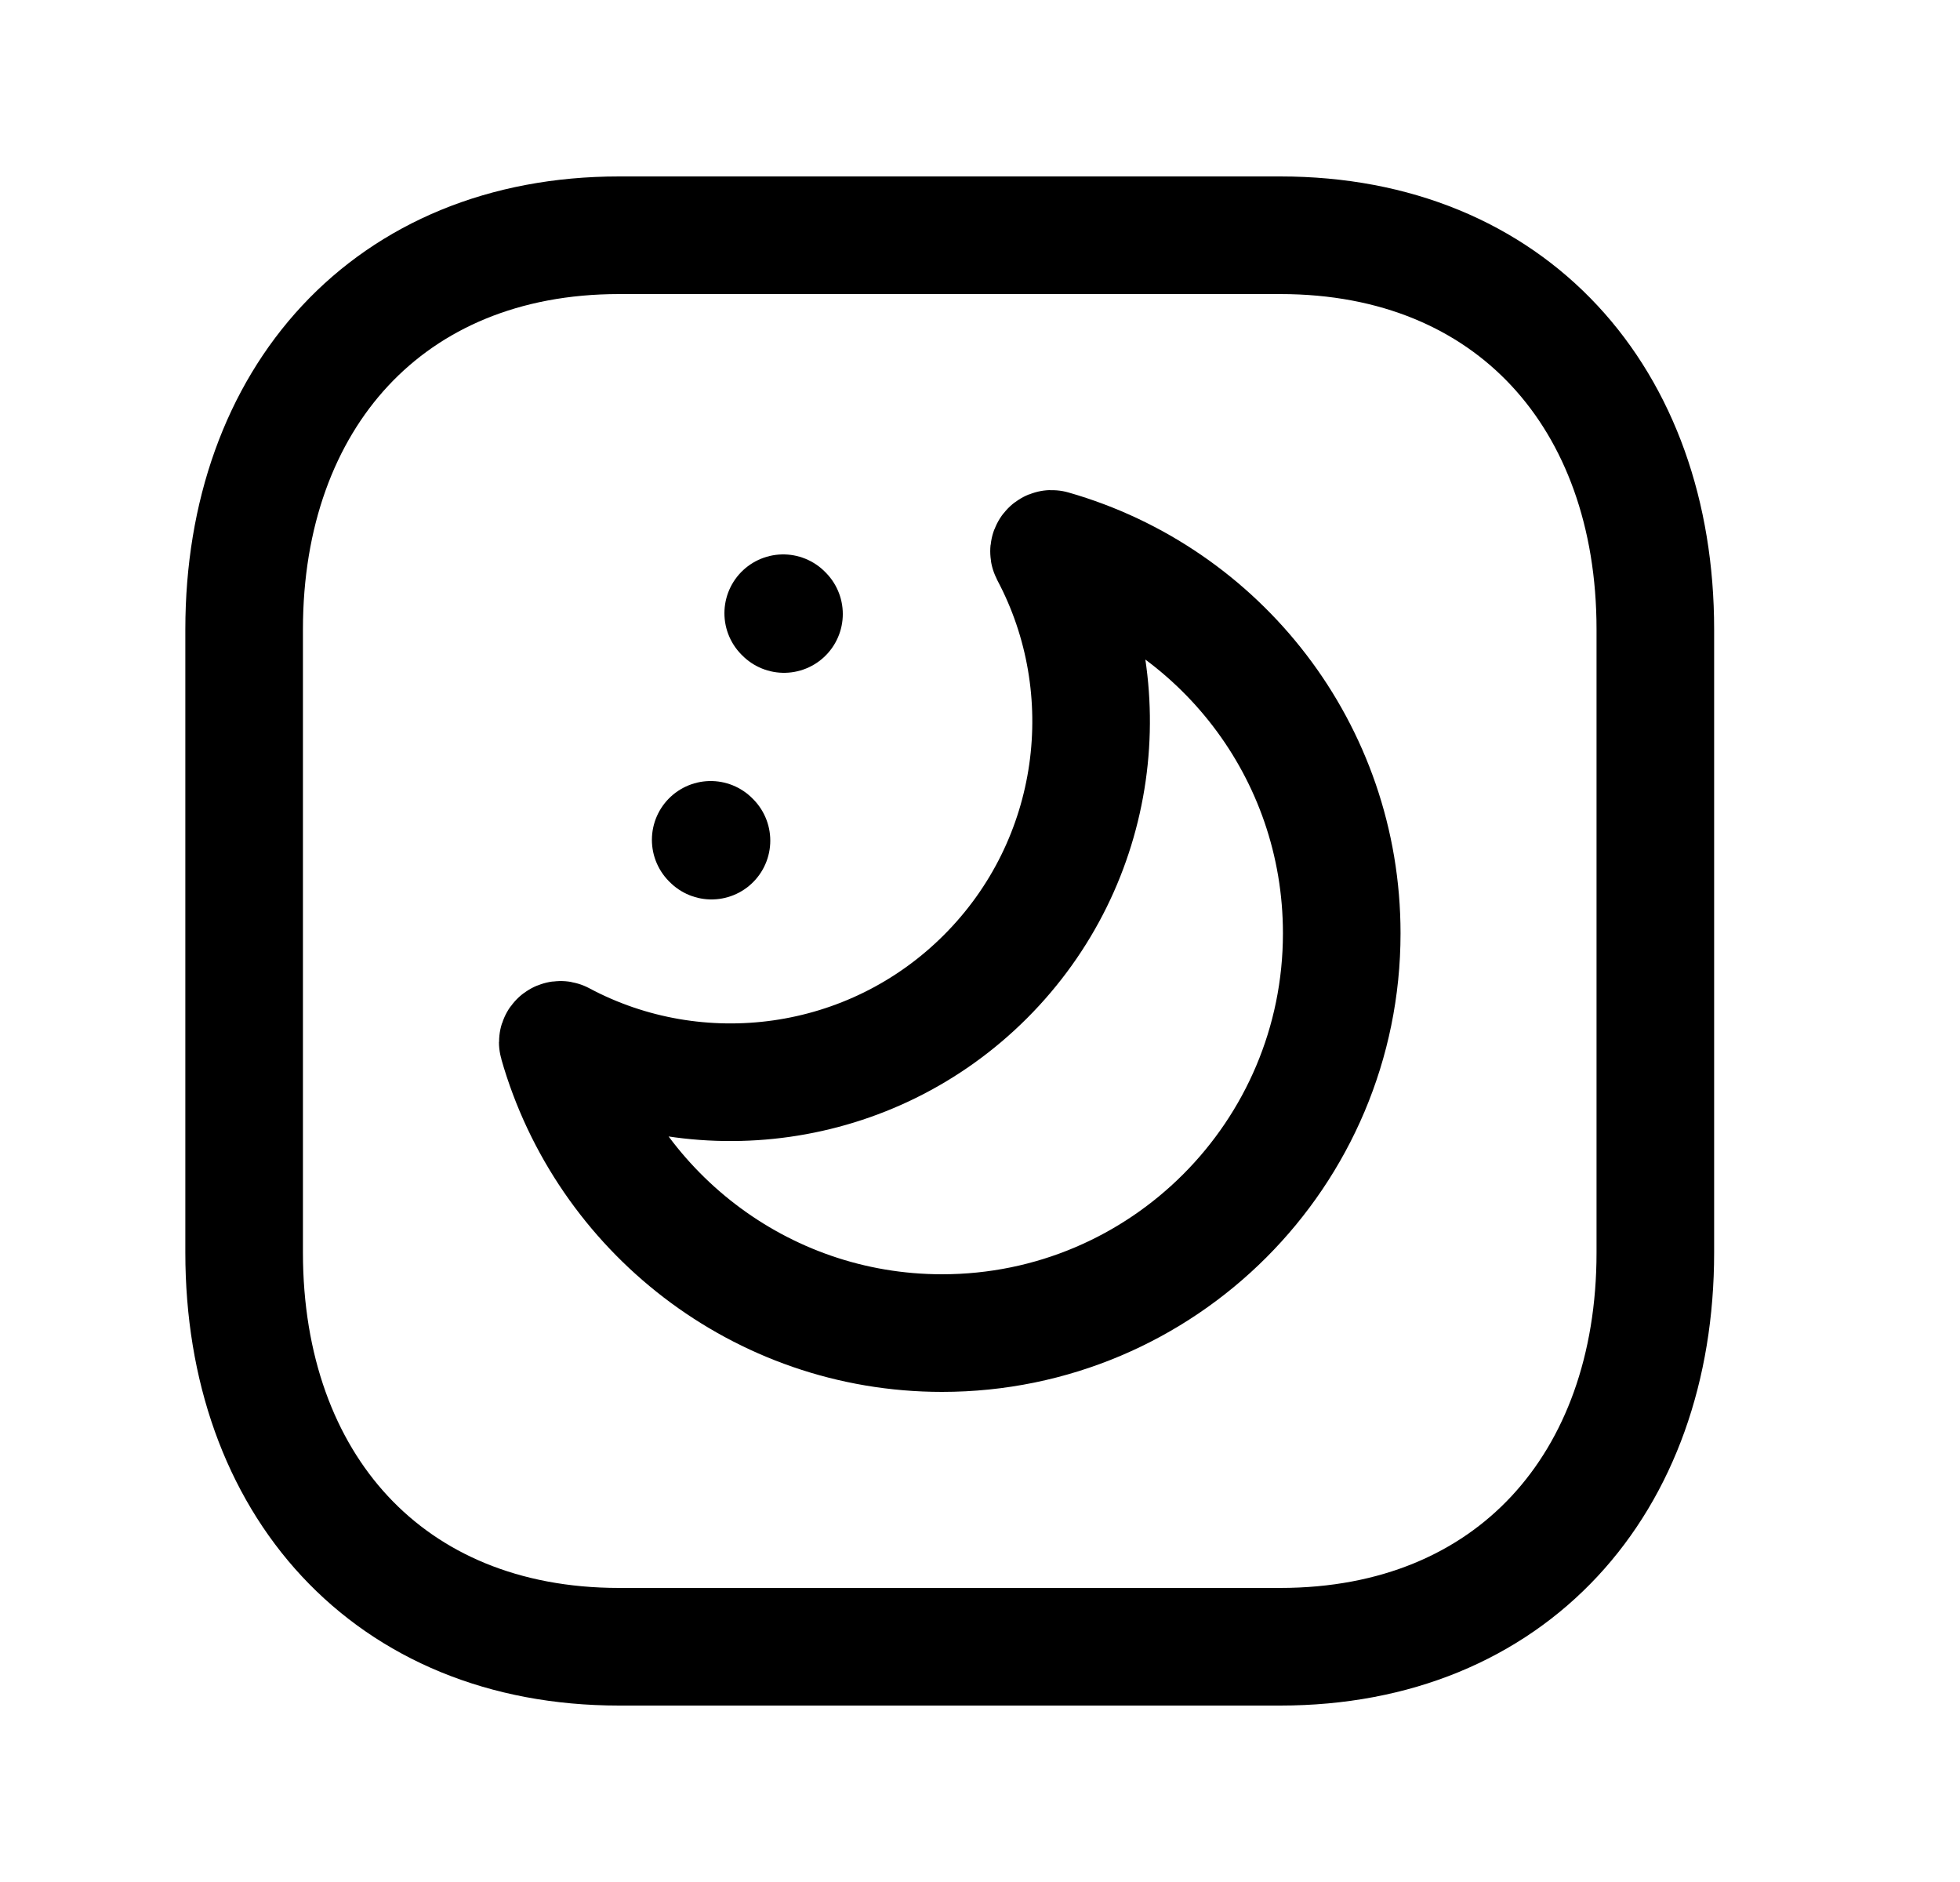 <svg width="25" height="24" viewBox="0 0 25 24" fill="none" xmlns="http://www.w3.org/2000/svg">
<path d="M7.896 3H16.331C19.279 3 21.114 5.081 21.114 8.026V15.974C21.114 18.919 19.279 21 16.33 21H7.896C4.948 21 3.114 18.919 3.114 15.974V8.026C3.114 5.081 4.957 3 7.896 3Z" stroke="black" stroke-width="1.5" stroke-linecap="round" stroke-linejoin="round"/>
<path fill-rule="evenodd" clip-rule="evenodd" d="M7.163 13.264C7.138 13.251 7.107 13.274 7.116 13.302C7.726 15.437 9.693 17 12.016 17C14.834 17 17.114 14.714 17.114 11.902C17.114 9.573 15.557 7.611 13.421 7.001C13.394 6.993 13.371 7.024 13.384 7.049C14.306 8.783 14.031 10.993 12.569 12.455C11.107 13.916 8.897 14.191 7.163 13.264Z" stroke="black" stroke-width="1.5" stroke-linecap="round" stroke-linejoin="round"/>
<path d="M9.99 7.82L10 7.83" stroke="black" stroke-width="1.5" stroke-linecap="round" stroke-linejoin="round"/>
<path d="M9.065 10.71L9.075 10.72" stroke="black" stroke-width="1.5" stroke-linecap="round" stroke-linejoin="round"/>
</svg>